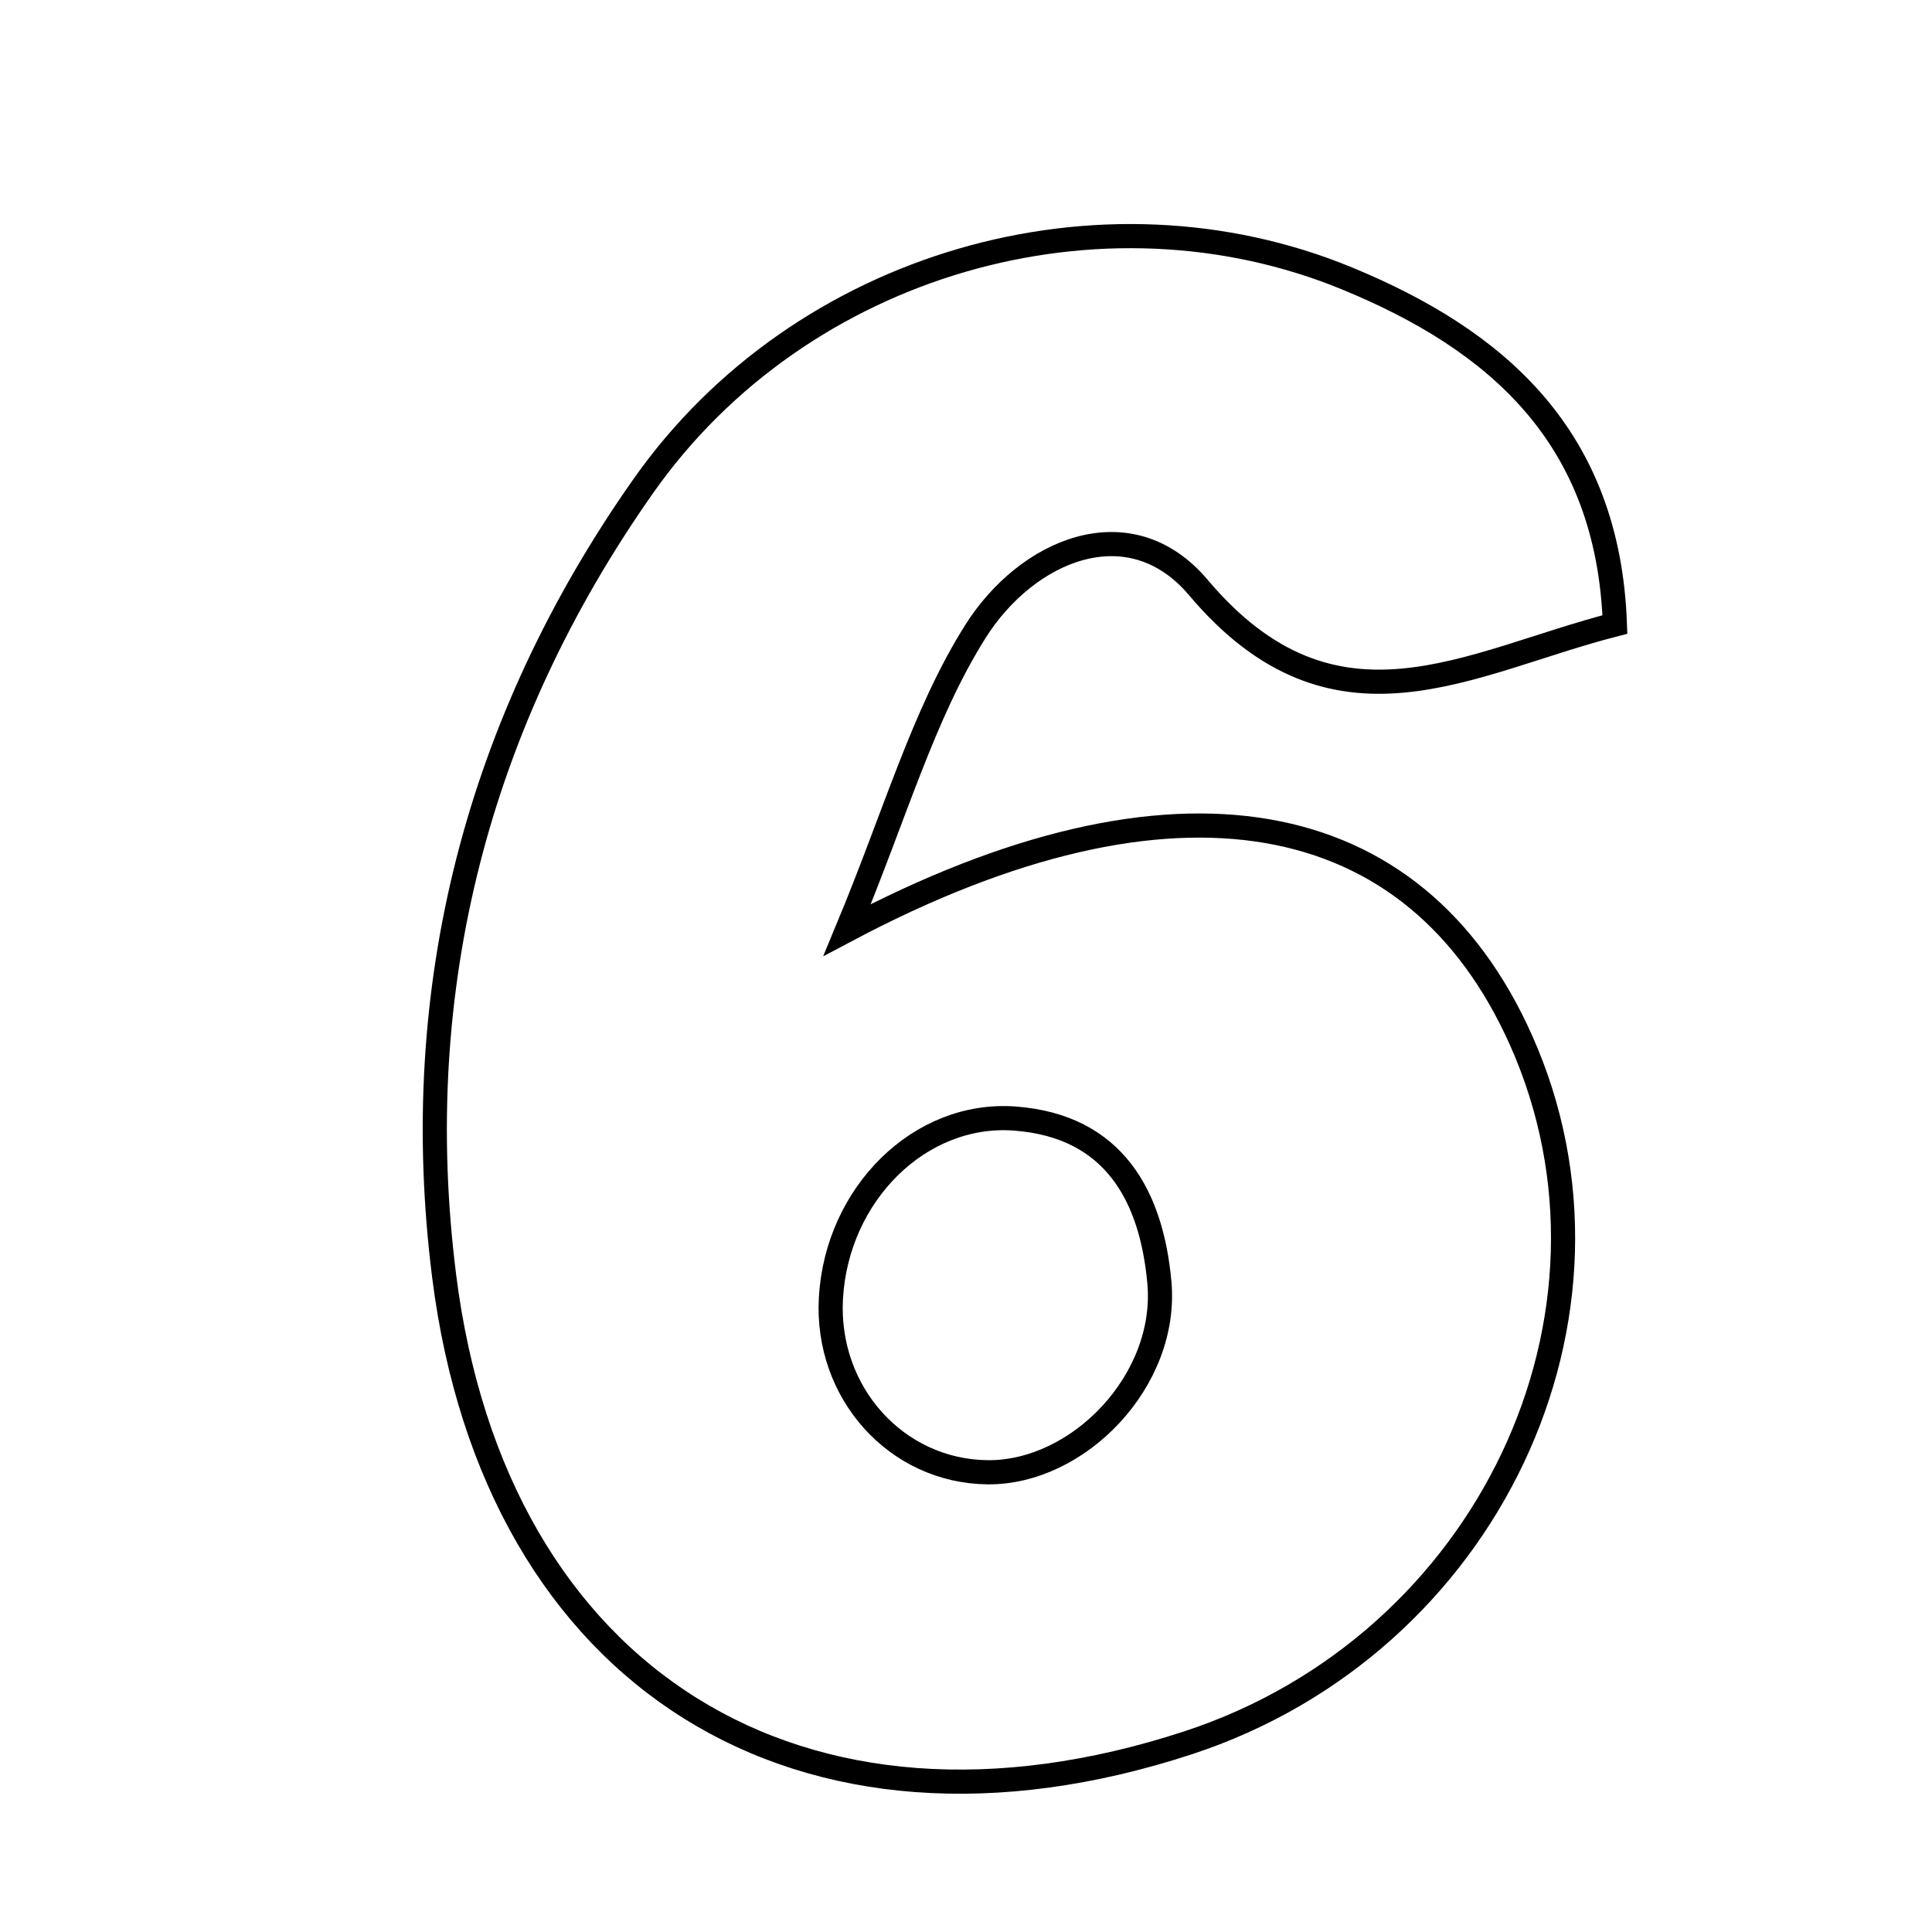 <svg xmlns="http://www.w3.org/2000/svg" viewBox="0.0 0.0 24.0 24.0" height="200px" width="200px"><path fill="none" stroke="black" stroke-width=".3" stroke-opacity="1.0"  filling="0" d="M16.741 3.462 C18.589 4.225 19.979 5.418 20.061 7.758 C18.241 8.223 16.579 9.304 14.887 7.299 C14.029 6.283 12.751 6.834 12.114 7.849 C11.467 8.879 11.127 10.102 10.524 11.552 C14.598 9.394 17.581 9.983 18.893 12.918 C20.42 16.334 18.48 20.431 14.758 21.65 C9.964 23.221 6.149 20.87 5.517 15.849 C5.068 12.285 5.932 8.964 7.994 6.034 C9.95 3.256 13.681 2.198 16.741 3.462"></path>
<path fill="none" stroke="black" stroke-width=".3" stroke-opacity="1.0"  filling="0" d="M12.605 13.895 C13.847 13.987 14.305 14.87 14.402 15.928 C14.514 17.143 13.402 18.299 12.269 18.289 C11.136 18.278 10.256 17.301 10.322 16.126 C10.395 14.833 11.427 13.808 12.605 13.895"></path></svg>